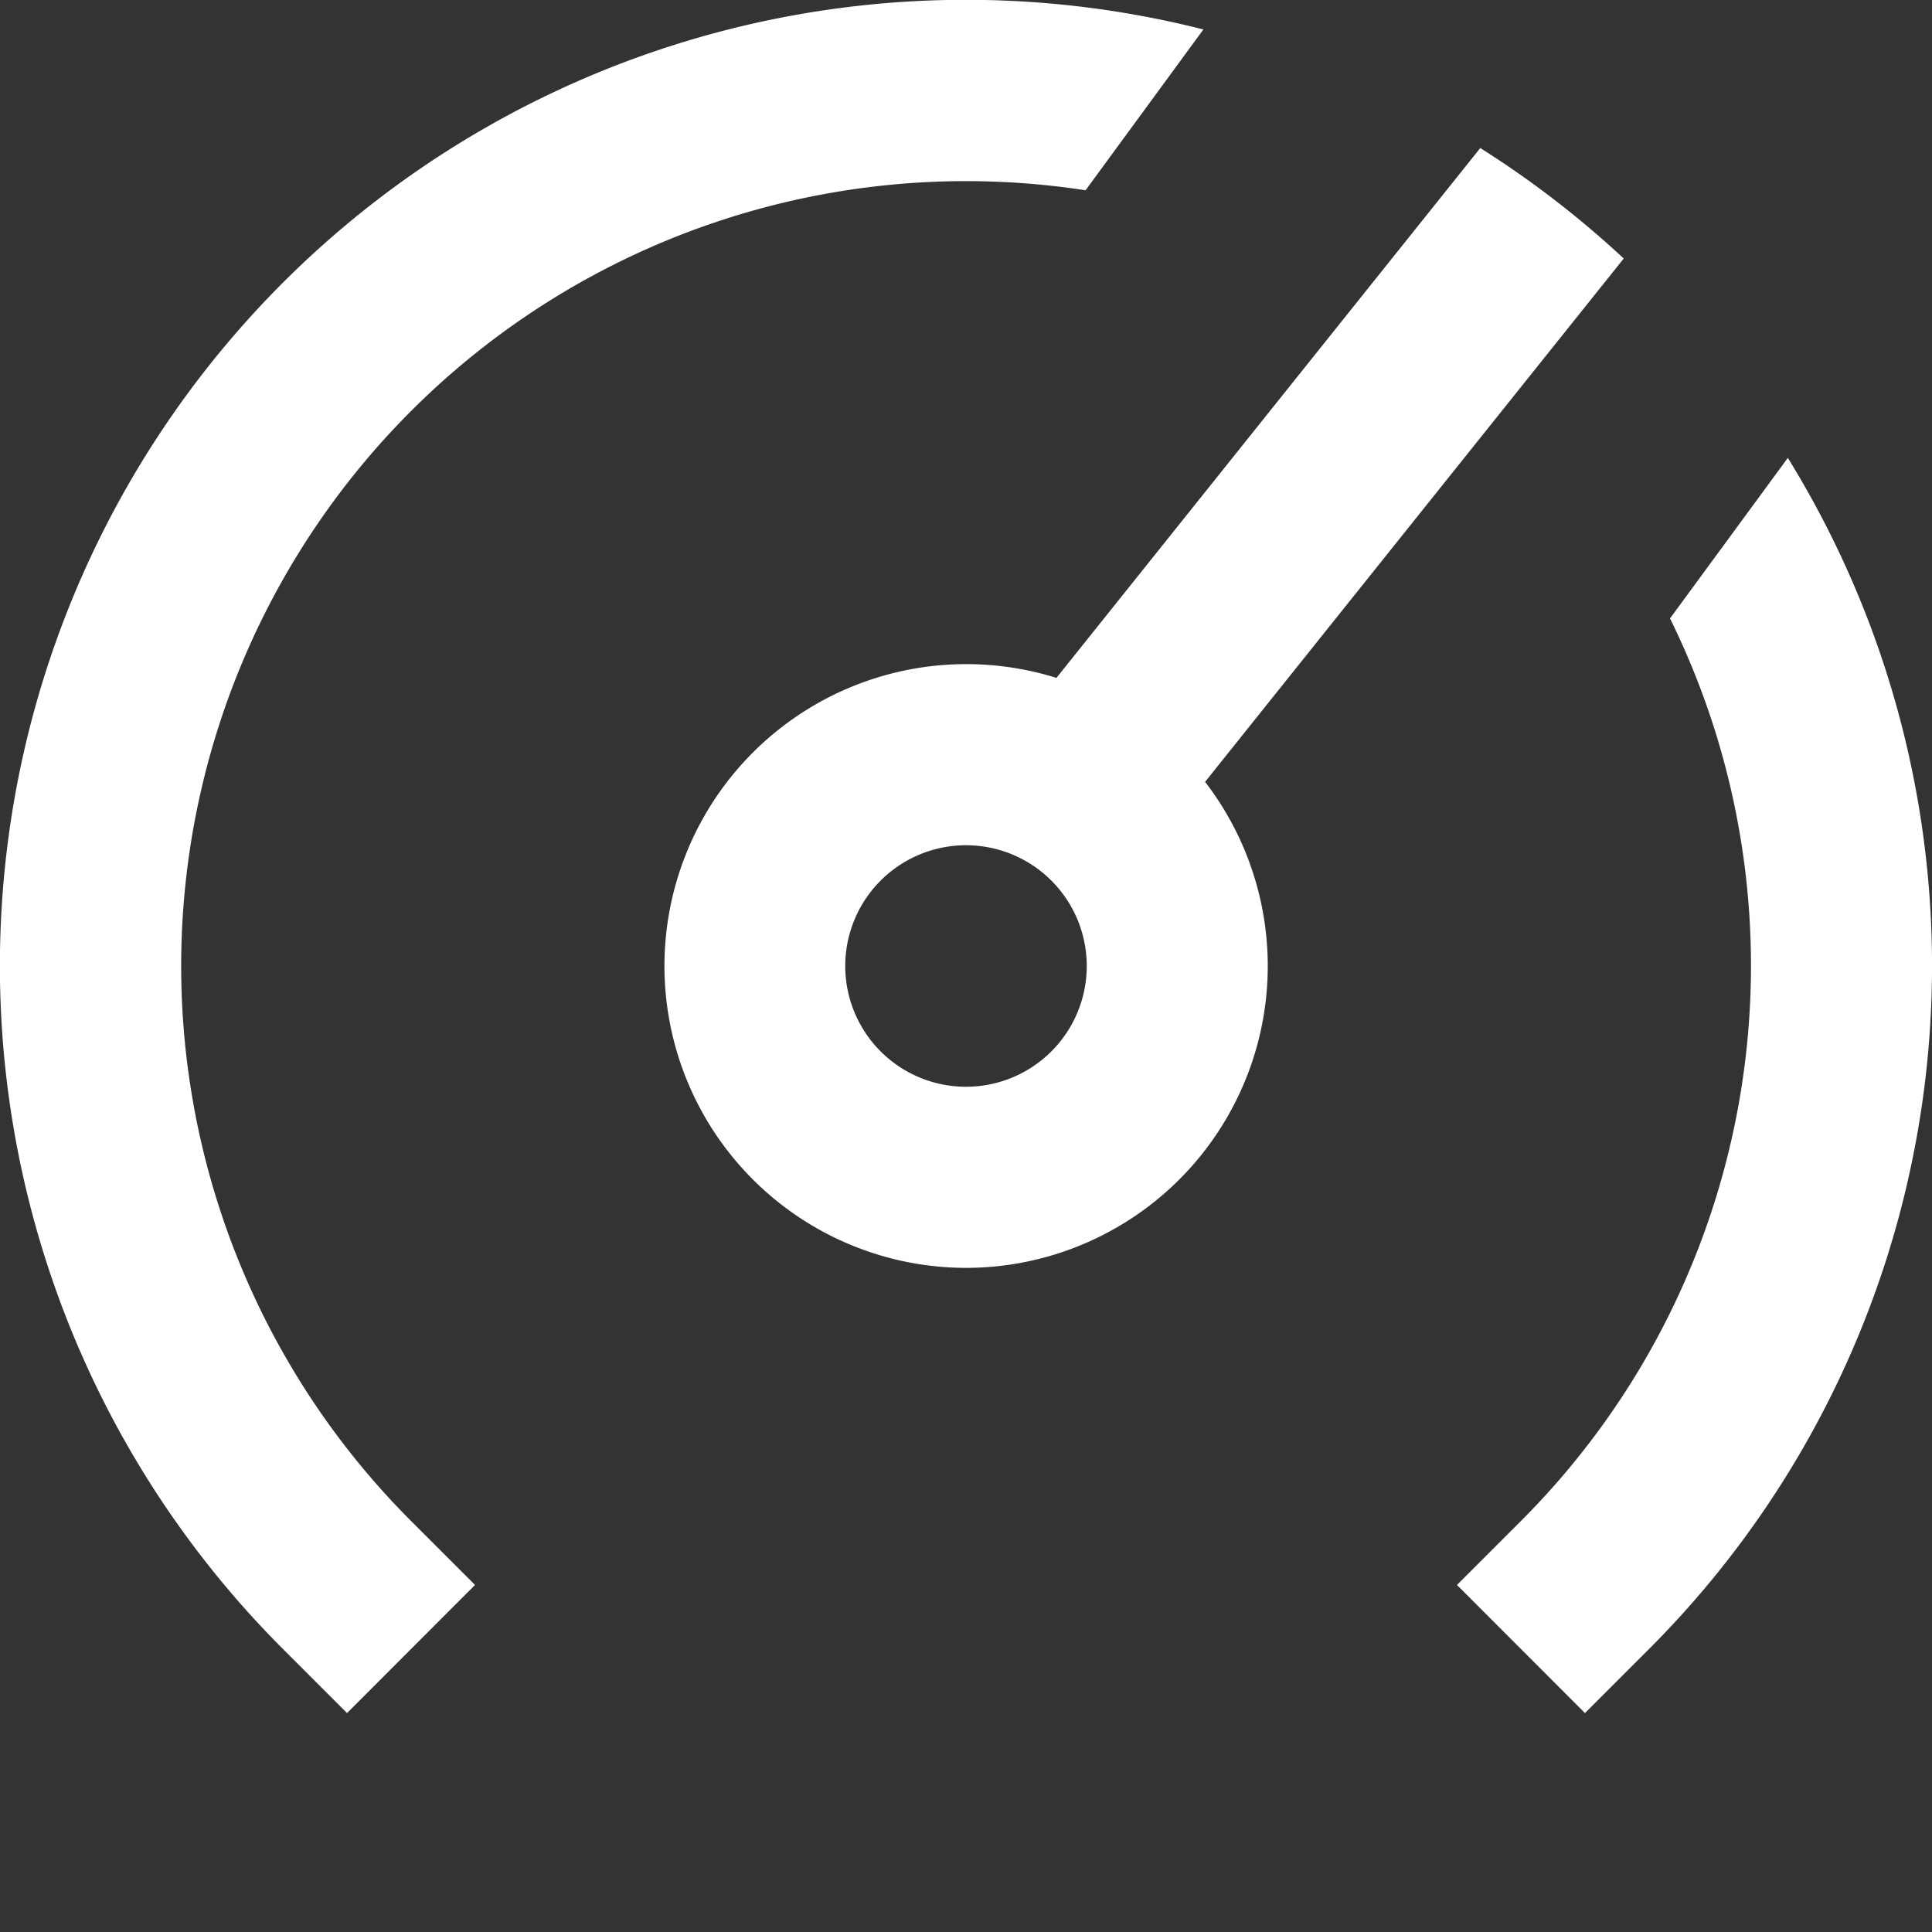 <svg stroke-linejoin="round" data-testid="geist-icon" viewBox="0 0 16 16"><rect x="0" y="0" width="16" height="16" fill="#333333" stroke="none"/><path fill="white" fill-rule="evenodd" d="M8.991 1.576a6.5 6.5 0 00-5.587 11.02l.53.53-1.06 1.061-.53-.53A8 8 0 019.966.244l-.976 1.332zm4.84 3.547a6.503 6.503 0 01-1.235 7.473l-.53.53 1.06 1.061.53-.53a8.003 8.003 0 001.15-9.865l-.976 1.33zM8 9a1 1 0 100-2 1 1 0 000 2zm0 1.5a2.5 2.5 0 001.98-4.025l3.467-4.334a8.032 8.032 0 00-1.188-.915l-3.51 4.388A2.5 2.5 0 108 10.5z" clip-rule="evenodd"/></svg>